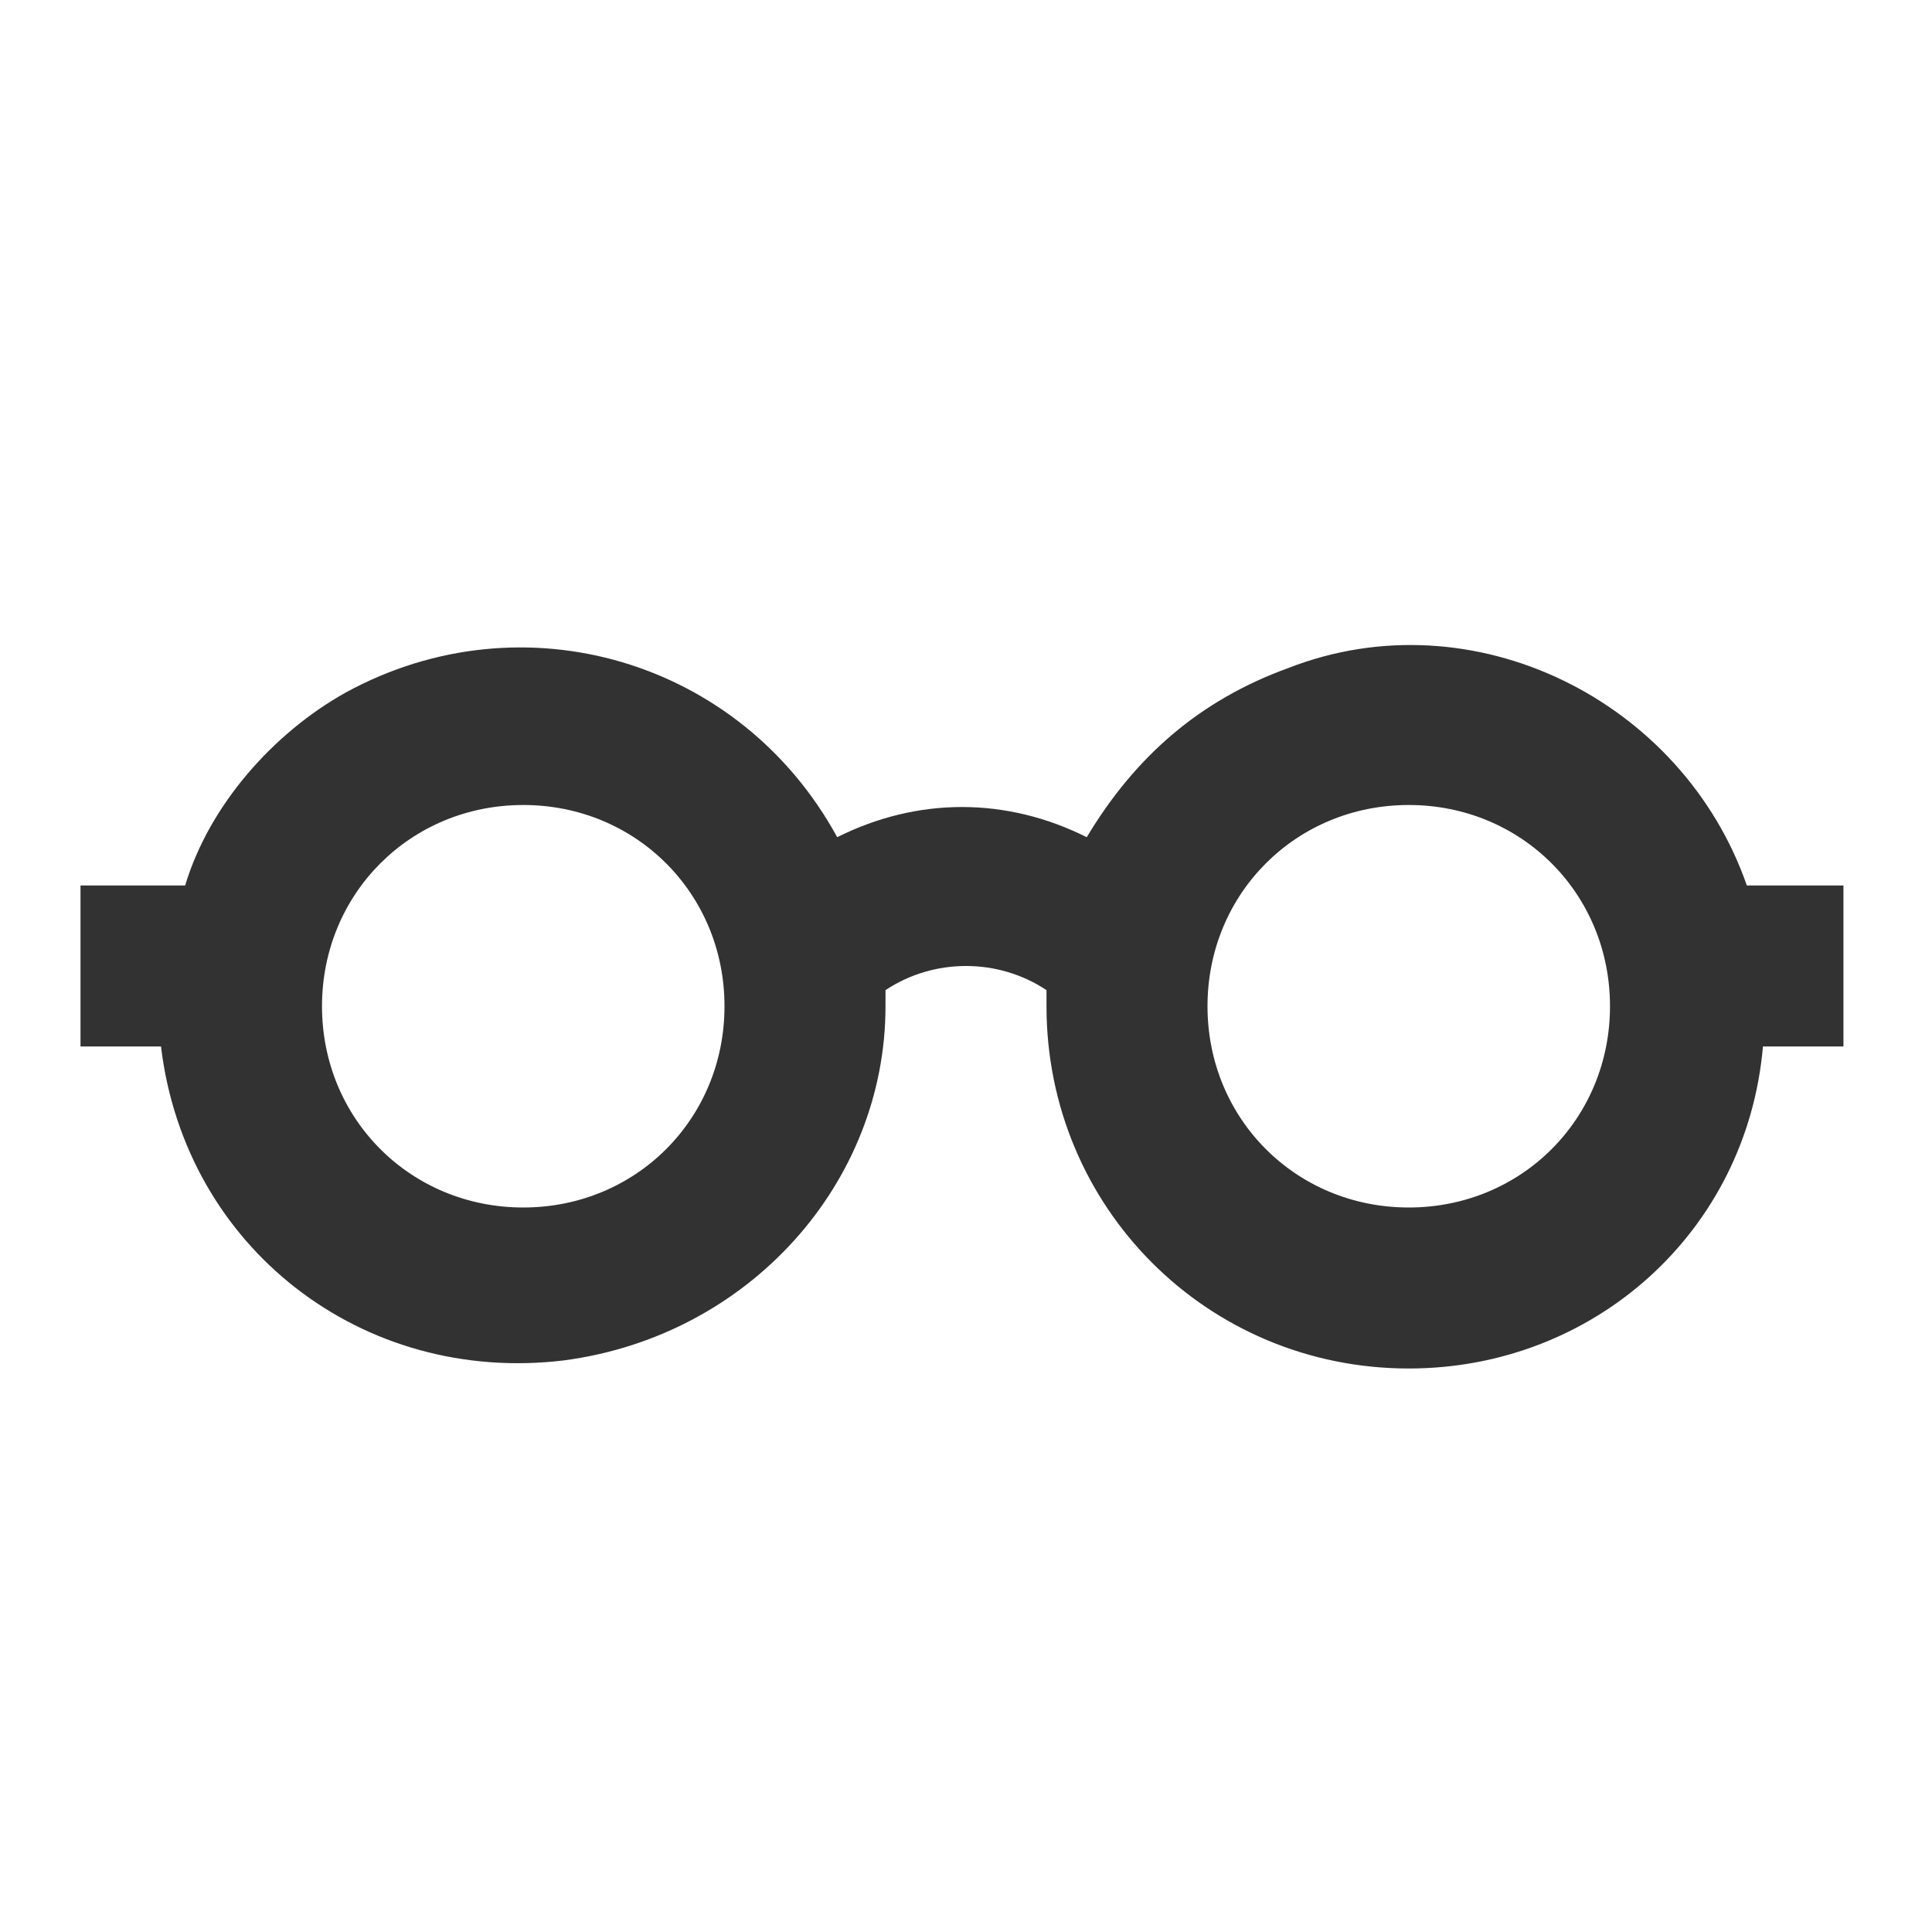 <?xml version="1.0" encoding="utf-8"?>
<!-- Generator: Adobe Illustrator 20.0.0, SVG Export Plug-In . SVG Version: 6.00 Build 0)  -->
<svg version="1.1" id="Icon" xmlns="http://www.w3.org/2000/svg" xmlns:xlink="http://www.w3.org/1999/xlink" x="0px" y="0px"
	 viewBox="0 0 24 24" style="enable-background:new 0 0 24 24;" xml:space="preserve">
<style type="text/css">
	.st0{fill:#323232;}
</style>
<title>glasses_24</title>
<path class="st0" d="M23,11h-1.3c-0.8-2.3-3.4-3.6-5.7-2.7c-1.1,0.4-1.9,1.1-2.5,2.1c-1-0.5-2.1-0.5-3.1,0c-1.2-2.2-3.9-3-6.1-1.8
	C3.4,9.1,2.6,10,2.3,11H1v2h1c0.3,2.5,2.5,4.2,5,3.9c2.3-0.3,4-2.2,4-4.4c0-0.1,0-0.1,0-0.2c0.6-0.4,1.4-0.4,2,0c0,0.1,0,0.1,0,0.2
	c0,2.5,2,4.5,4.5,4.5c2.3,0,4.2-1.7,4.4-4h1V11z M6.5,15C5.1,15,4,13.9,4,12.5S5.1,10,6.5,10S9,11.1,9,12.5S7.9,15,6.5,15z M17.5,15
	c-1.4,0-2.5-1.1-2.5-2.5s1.1-2.5,2.5-2.5s2.5,1.1,2.5,2.5S18.9,15,17.5,15z"/>
</svg>
